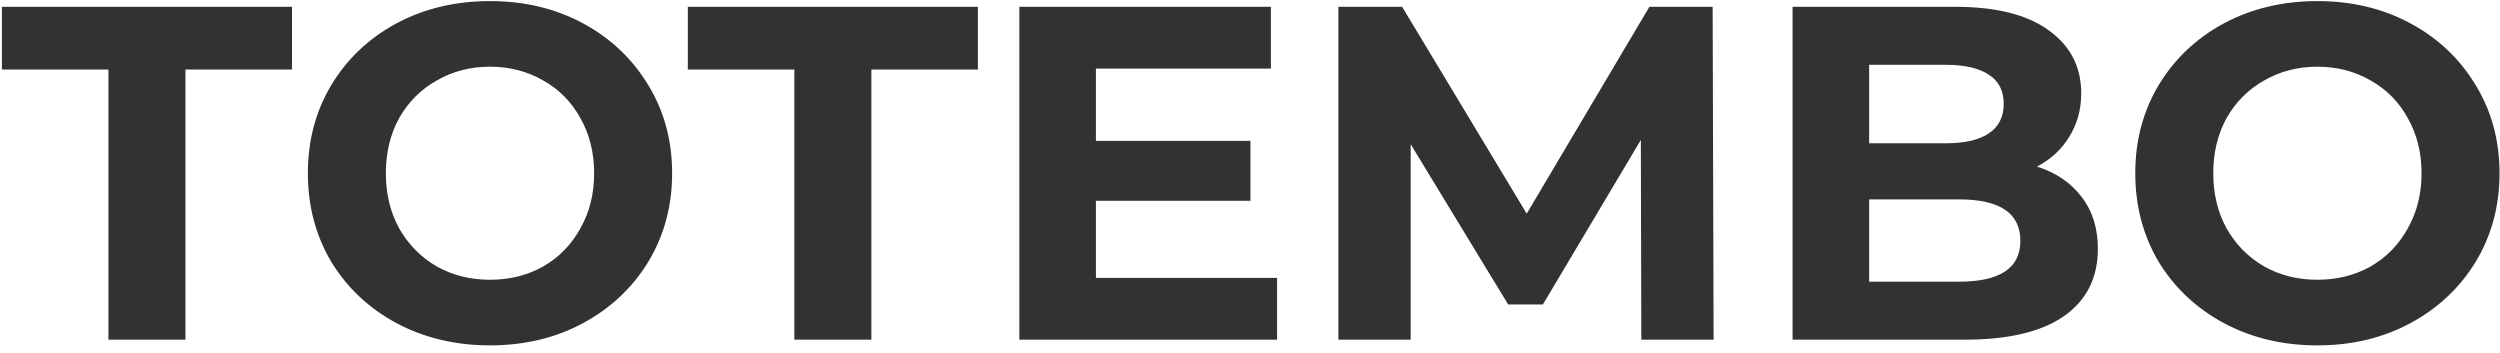 <svg width="184" height="26" viewBox="0 0 184 26" fill="none" xmlns="http://www.w3.org/2000/svg">
<path d="M7.98 5.12H0.14V0.5H21.49V5.12H13.65V25H7.98V5.12ZM36.064 25.42C33.521 25.42 31.222 24.872 29.169 23.775C27.139 22.678 25.541 21.173 24.374 19.26C23.231 17.323 22.659 15.153 22.659 12.75C22.659 10.347 23.231 8.188 24.374 6.275C25.541 4.338 27.139 2.822 29.169 1.725C31.222 0.628 33.521 0.08 36.064 0.08C38.607 0.08 40.894 0.628 42.924 1.725C44.954 2.822 46.552 4.338 47.719 6.275C48.886 8.188 49.469 10.347 49.469 12.75C49.469 15.153 48.886 17.323 47.719 19.26C46.552 21.173 44.954 22.678 42.924 23.775C40.894 24.872 38.607 25.42 36.064 25.42ZM36.064 20.59C37.511 20.59 38.817 20.263 39.984 19.61C41.151 18.933 42.061 18 42.714 16.81C43.391 15.62 43.729 14.267 43.729 12.75C43.729 11.233 43.391 9.88 42.714 8.69C42.061 7.5 41.151 6.578 39.984 5.925C38.817 5.248 37.511 4.91 36.064 4.91C34.617 4.91 33.311 5.248 32.144 5.925C30.977 6.578 30.056 7.5 29.379 8.69C28.726 9.88 28.399 11.233 28.399 12.75C28.399 14.267 28.726 15.62 29.379 16.81C30.056 18 30.977 18.933 32.144 19.61C33.311 20.263 34.617 20.59 36.064 20.59ZM58.463 5.12H50.623V0.5H71.973V5.12H64.133V25H58.463V5.12ZM93.994 20.45V25H75.024V0.5H93.539V5.05H80.659V10.37H92.034V14.78H80.659V20.45H93.994ZM120.801 25L120.766 10.3L113.556 22.41H111.001L103.826 10.615V25H98.506V0.5H103.196L112.366 15.725L121.396 0.5H126.051L126.121 25H120.801ZM149.923 12.26C151.323 12.703 152.42 13.45 153.213 14.5C154.007 15.527 154.403 16.798 154.403 18.315C154.403 20.462 153.563 22.118 151.883 23.285C150.227 24.428 147.8 25 144.603 25H131.933V0.5H143.903C146.89 0.5 149.177 1.072 150.763 2.215C152.373 3.358 153.178 4.91 153.178 6.87C153.178 8.06 152.887 9.122 152.303 10.055C151.743 10.988 150.95 11.723 149.923 12.26ZM137.568 4.77V10.545H143.203C144.603 10.545 145.665 10.3 146.388 9.81C147.112 9.32 147.473 8.597 147.473 7.64C147.473 6.683 147.112 5.972 146.388 5.505C145.665 5.015 144.603 4.77 143.203 4.77H137.568ZM144.183 20.73C145.677 20.73 146.797 20.485 147.543 19.995C148.313 19.505 148.698 18.747 148.698 17.72C148.698 15.69 147.193 14.675 144.183 14.675H137.568V20.73H144.183ZM170.561 25.42C168.018 25.42 165.719 24.872 163.666 23.775C161.636 22.678 160.038 21.173 158.871 19.26C157.728 17.323 157.156 15.153 157.156 12.75C157.156 10.347 157.728 8.188 158.871 6.275C160.038 4.338 161.636 2.822 163.666 1.725C165.719 0.628 168.018 0.08 170.561 0.08C173.104 0.08 175.391 0.628 177.421 1.725C179.451 2.822 181.049 4.338 182.216 6.275C183.383 8.188 183.966 10.347 183.966 12.75C183.966 15.153 183.383 17.323 182.216 19.26C181.049 21.173 179.451 22.678 177.421 23.775C175.391 24.872 173.104 25.42 170.561 25.42ZM170.561 20.59C172.008 20.59 173.314 20.263 174.481 19.61C175.648 18.933 176.558 18 177.211 16.81C177.888 15.62 178.226 14.267 178.226 12.75C178.226 11.233 177.888 9.88 177.211 8.69C176.558 7.5 175.648 6.578 174.481 5.925C173.314 5.248 172.008 4.91 170.561 4.91C169.114 4.91 167.808 5.248 166.641 5.925C165.474 6.578 164.553 7.5 163.876 8.69C163.223 9.88 162.896 11.233 162.896 12.75C162.896 14.267 163.223 15.62 163.876 16.81C164.553 18 165.474 18.933 166.641 19.61C167.808 20.263 169.114 20.59 170.561 20.59Z" fill="#323232"/>
</svg>

